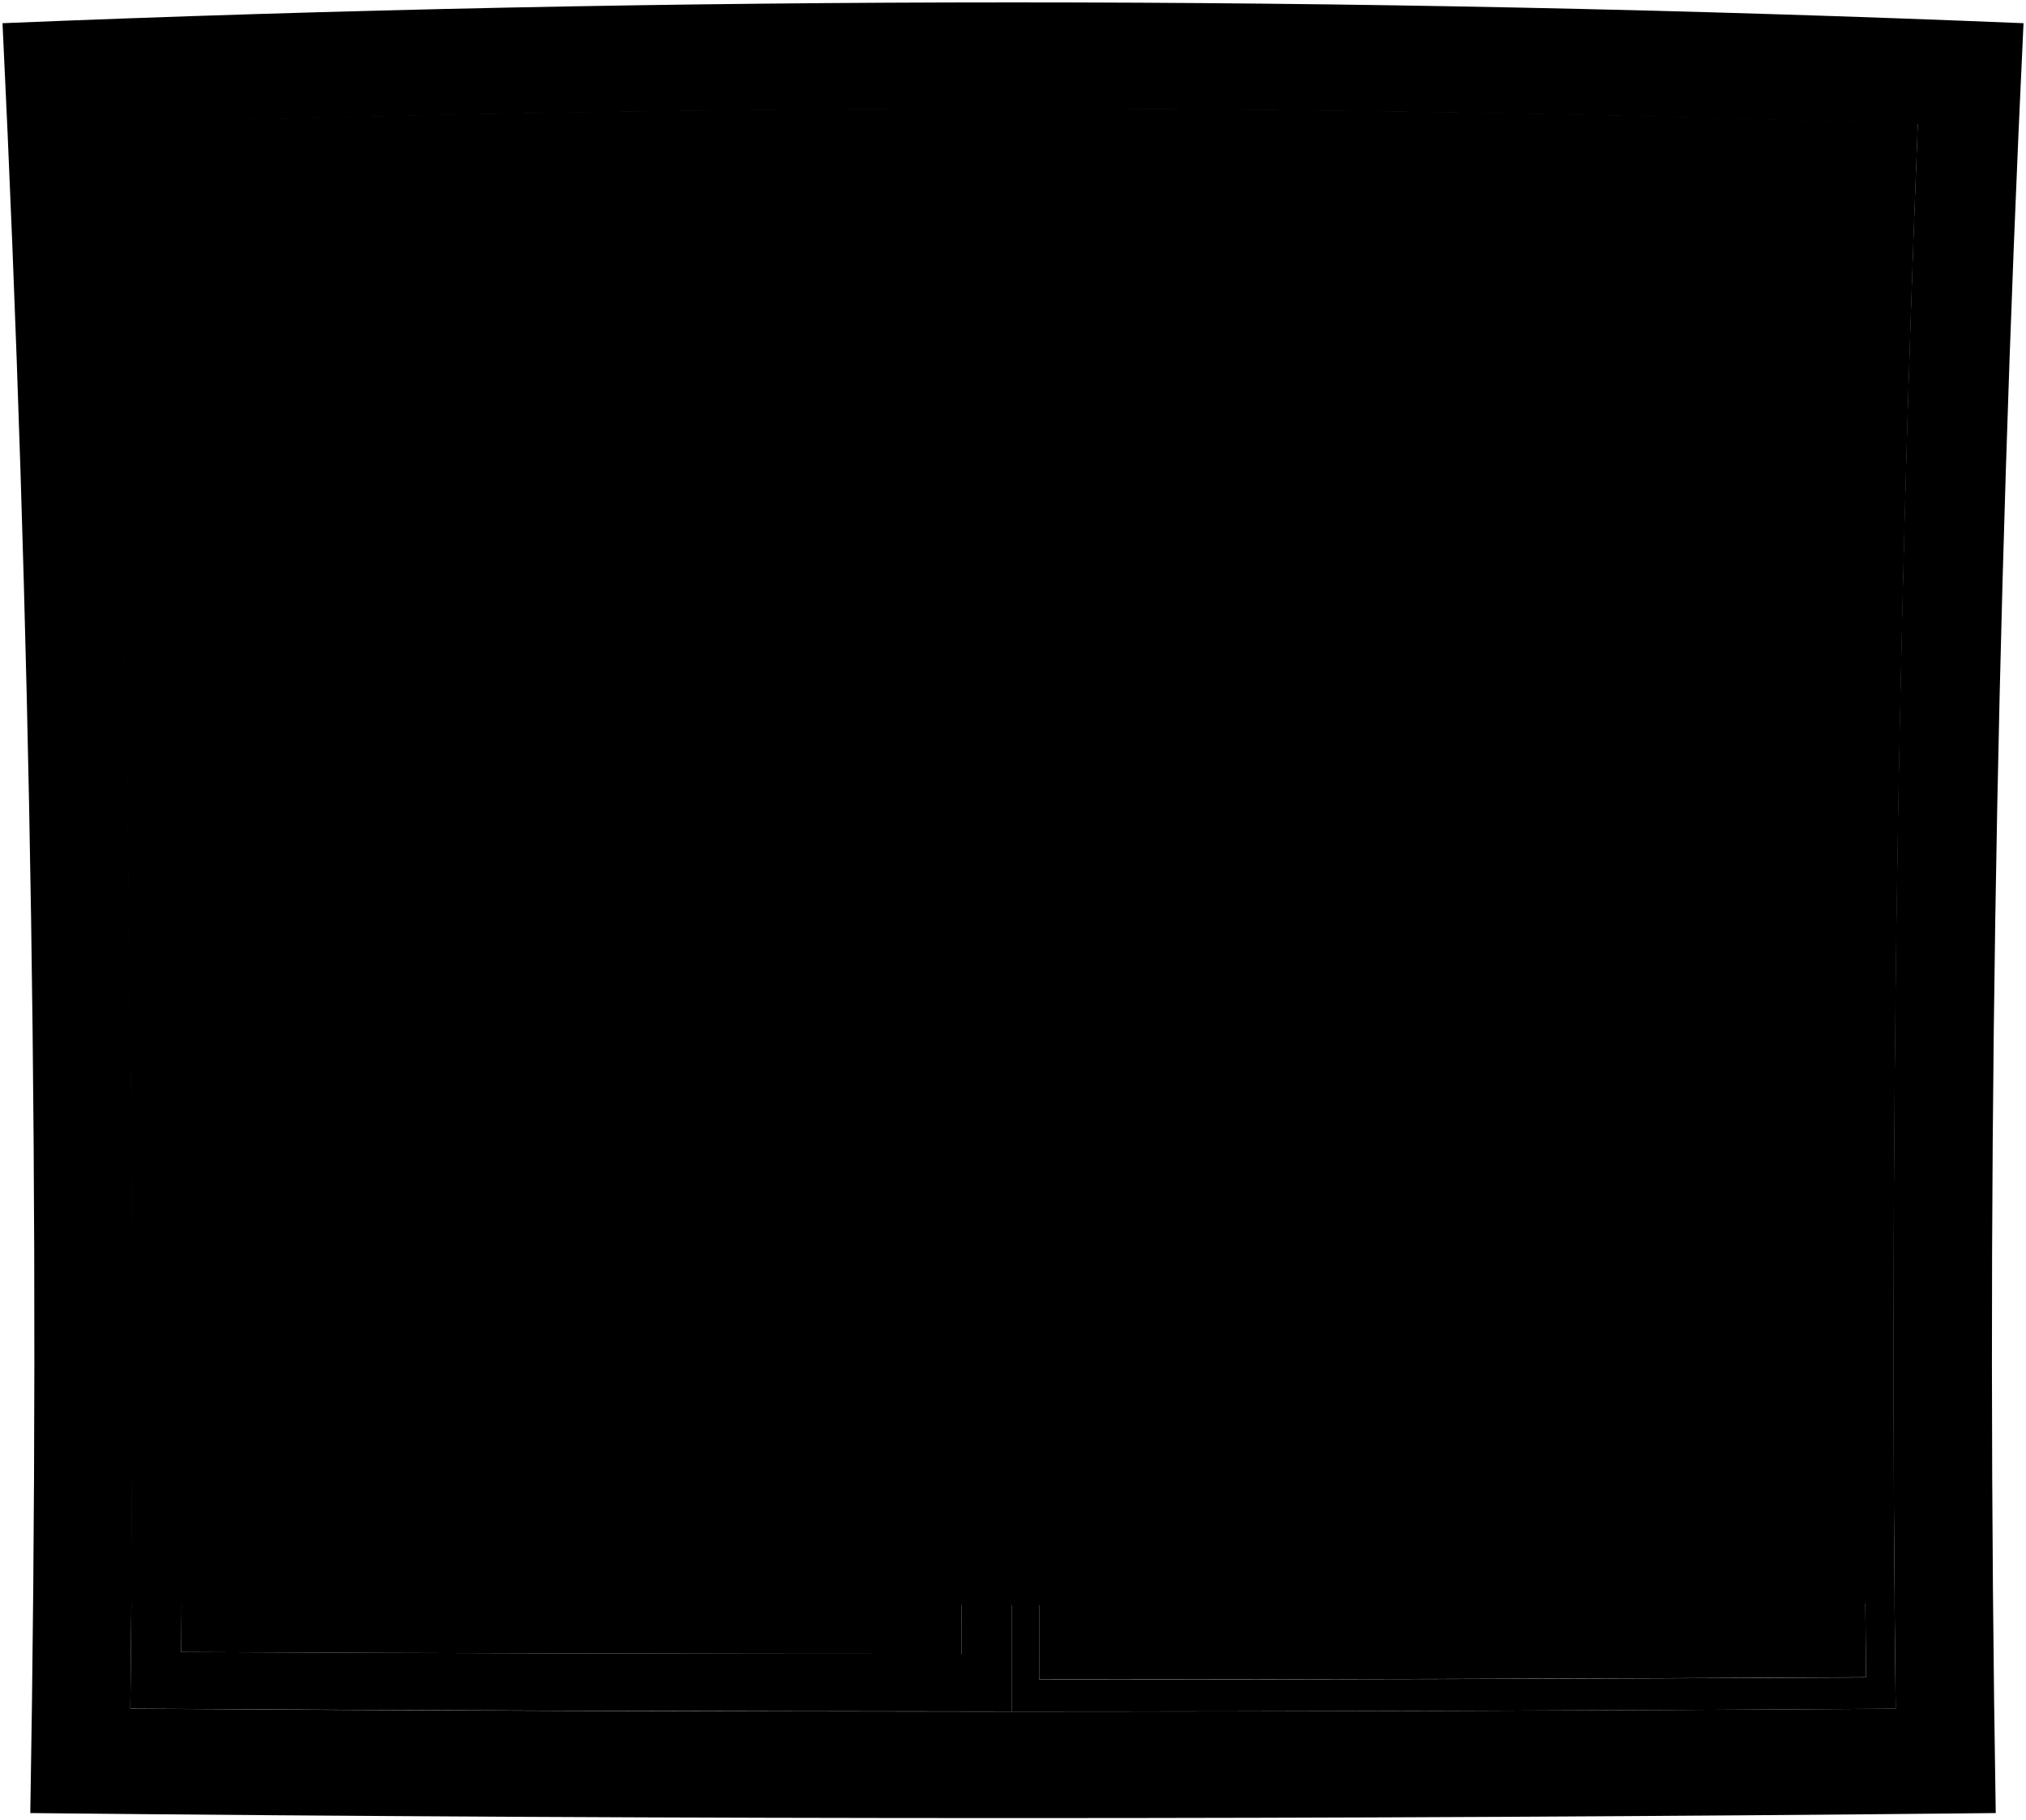 <svg viewBox="0 0 848.87 762.78">
    <path class="blinds" d="M54.88,671.79q369.38,1.35,738.75,0-2.21-310,9.79-619.89-379.06-12.66-758.33,0Q57.24,361.7,54.88,671.79Z"/>
    <g class="blindsOverlapLine">
        <path d="M802.15,84.51q-377.8-11.9-755.79,0"/>
        <path d="M803.42,51.9q-379.06-12.66-758.33,0"/>
        <path d="M801,117.13q-376.65-11.14-753.43,0"/>
        <path d="M799.87,149.75q-375.55-10.4-751.23,0"/>
        <path d="M798.86,182.37q-374.55-9.65-749.21,0"/>
        <path d="M797.93,215q-373.63-8.9-747.35,0"/>
        <path d="M798.86,182.37q-374.55-9.65-749.21,0"/>
        <path d="M797.08,247.61q-372.78-8.15-745.66,0"/>
        <path d="M796.32,280.23q-372-7.39-744.14,0"/>
        <path d="M795.65,312.86q-371.37-6.66-742.79,0"/>
        <path d="M795.05,345.48q-370.77-5.93-741.6,0"/>
        <path d="M794.54,378.11q-370.27-5.19-740.58,0"/>
        <path d="M793.77,443.36q-369.51-3.71-739,0"/>
        <path d="M794.11,410.73q-369.84-4.44-739.72,0"/>
        <path d="M793.5,476Q424.26,473,55,476"/>
        <path d="M793.32,508.62q-369.06-2.25-738.14,0"/>
        <path d="M793.22,541.25q-369-1.53-737.94,0"/>
        <path d="M793.2,573.89q-368.94-.81-737.9,0"/>
        <path d="M793.4,639.16q-369.15.63-738.3,0"/>
        <path d="M793.42,642.68q-369.16.72-738.34,0"/>
        <path d="M793.45,646.21q-369.19.79-738.39,0"/>
        <path d="M793.26,606.52q-369-.09-738,0"/>
    </g>
    <path class="rail" d="M55,649.74q369.21.87,738.43,0c0,8.82.09,13.23.16,22q-369.37,1.35-738.75,0C55,663,55,658.56,55,649.74Z"/>
    <path class="paneStill" d="M794.27,716q-185.13,1.2-370.27,1.15,0-335.86,0-671.74,189.81.15,379.52,6.7Q790.28,383.86,794.27,716Zm-3.85-651.1q-177.33-5.76-354.75-6.1-.37,322.48-.27,645,173.22,0,346.43-.94Q778.64,383.78,790.42,64.87Z"/>
    <path class="paneSliding" d="M424,717.12q-184.69,0-369.39-1.15,3.78-332-9.25-663.89Q234.62,45.57,424,45.38,424,381.25,424,717.12ZM402.45,69.49Q235.1,70,67.82,75.17q11,308.41,8.1,617.08,163.51.78,327,.78Q403.13,381.26,402.45,69.49Z"/>
    <path class="frameExterior" d="M794.27,716q-369.82,2.4-739.66,0,3.78-332-9.25-663.89,379-13,758.15,0Q790.28,383.86,794.27,716ZM847.83,9.72Q424.59-7.72,1.05,9.72q18.13,374.7,11.64,750,411.74,4.2,823.5,0Q830,384.61,847.83,9.72Z"/>
    <g class="windowClear">
        <path d="M75.92,692.25q163.51.78,327,.78.17-311.77-.51-623.54Q235.1,70,67.82,75.17,78.85,383.59,75.92,692.25Z"/>
        <path d="M435.4,703.74q173.22,0,346.43-.94-3.2-319,8.59-637.93-177.33-5.76-354.75-6.1Q435.3,381.25,435.4,703.74Z"/>
    </g>
</svg>
